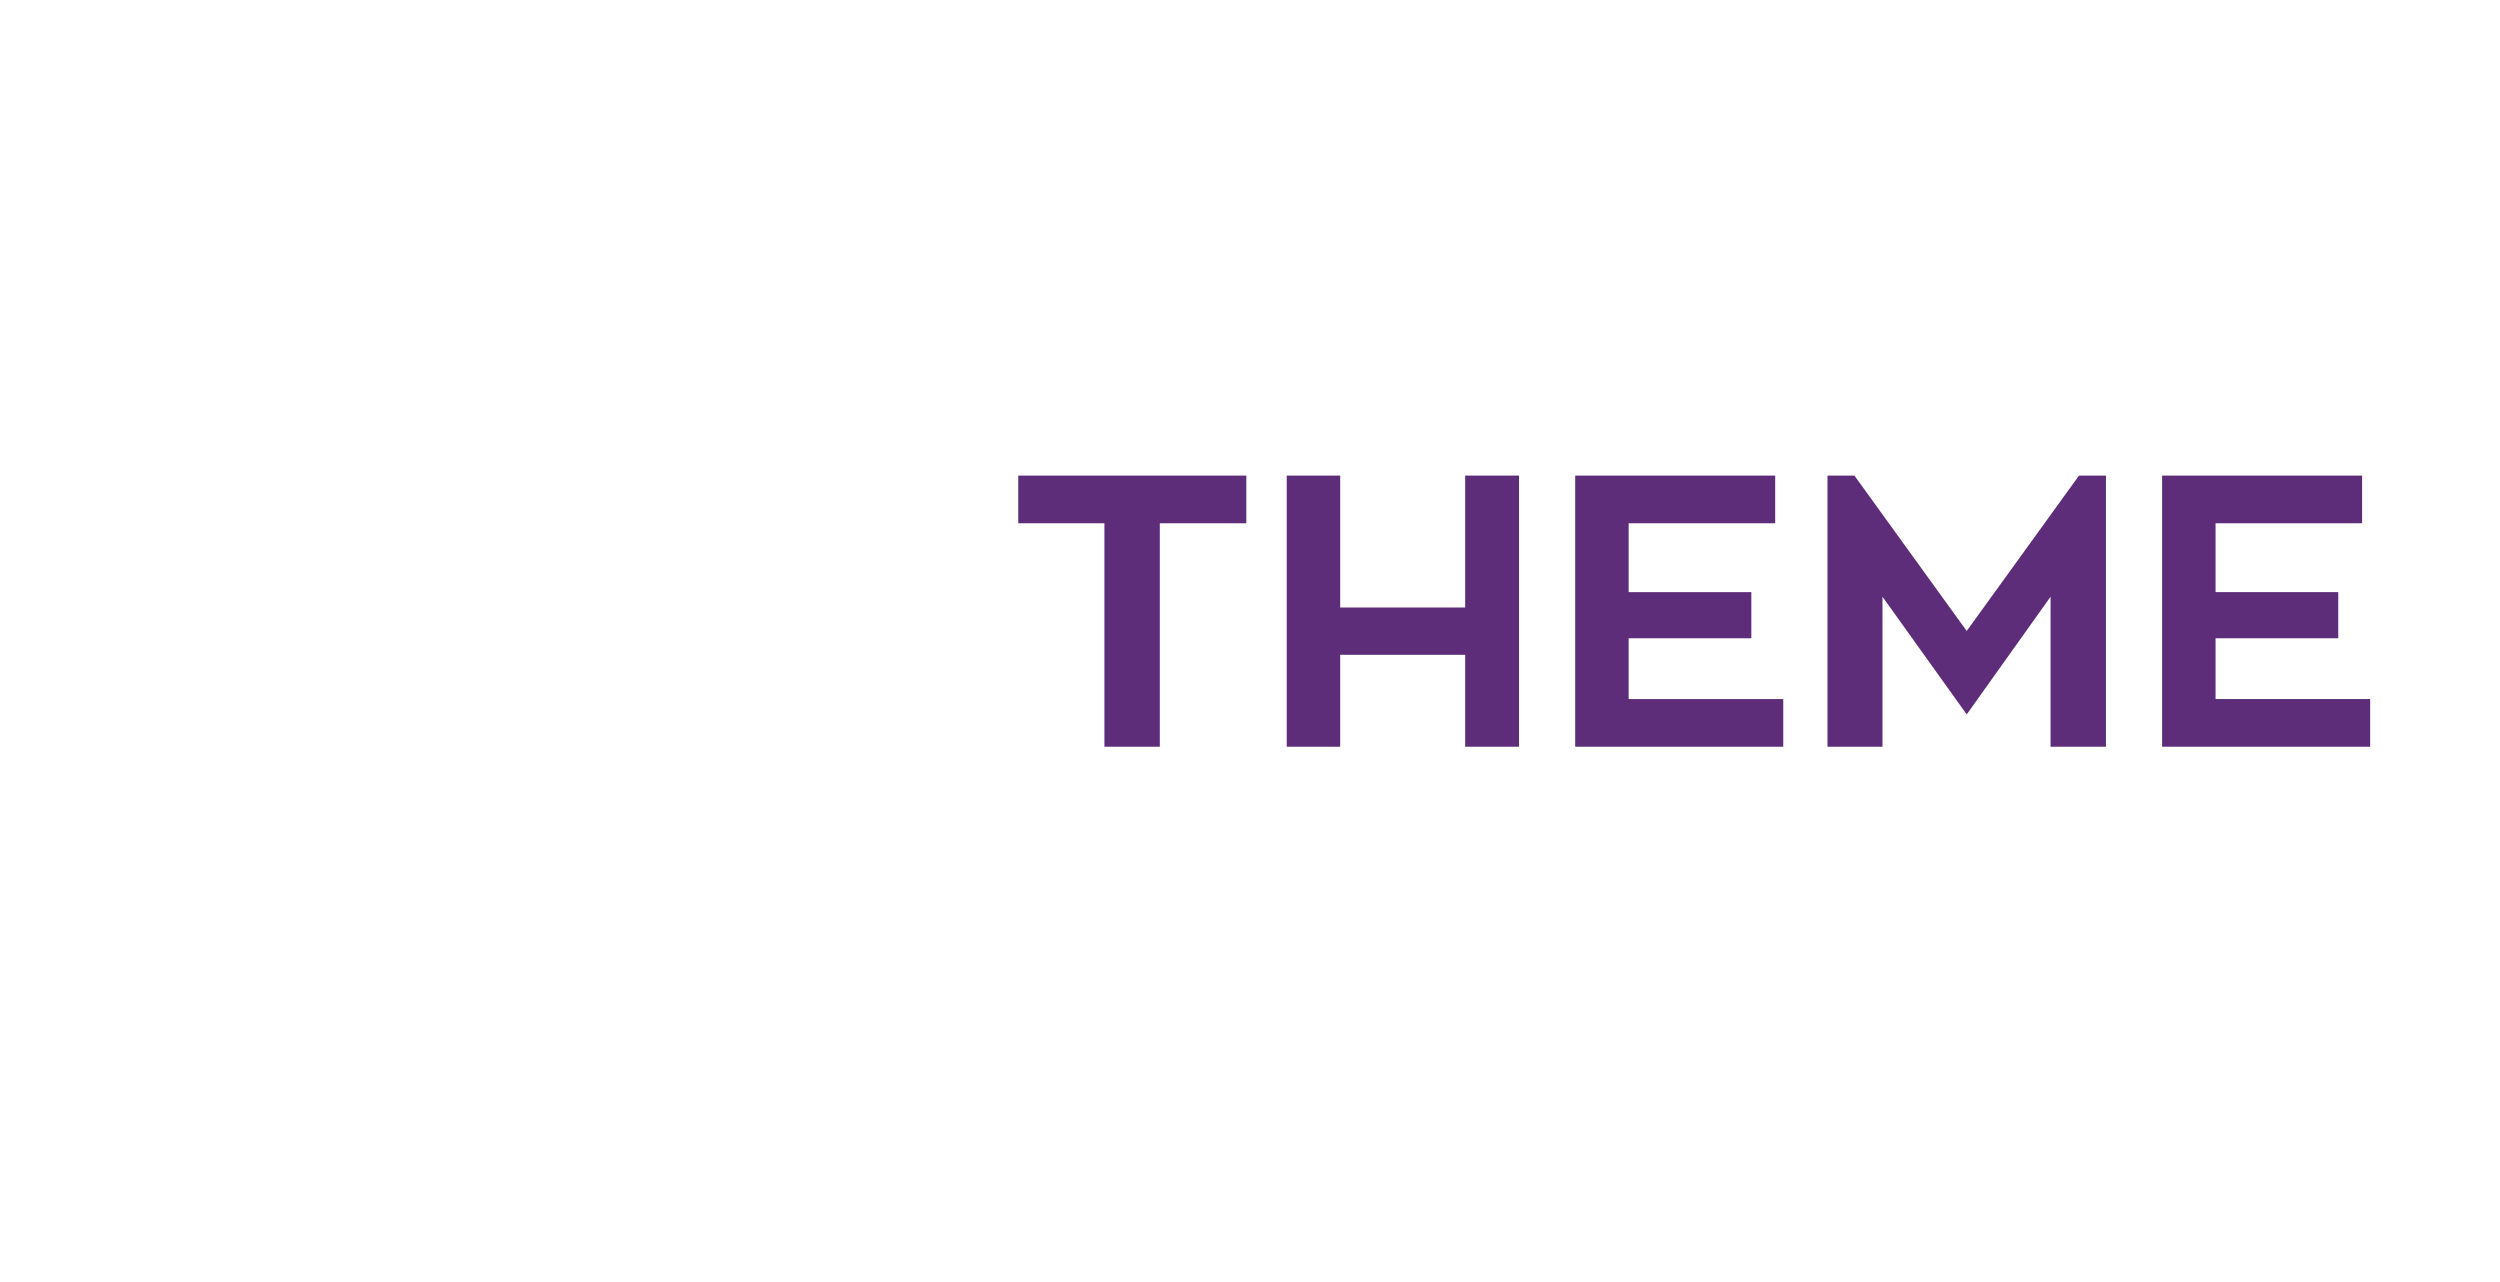 <?xml version="1.0" encoding="utf-8"?>
<!-- Generator: Adobe Illustrator 16.0.0, SVG Export Plug-In . SVG Version: 6.00 Build 0)  -->
<!DOCTYPE svg PUBLIC "-//W3C//DTD SVG 1.1//EN" "http://www.w3.org/Graphics/SVG/1.1/DTD/svg11.dtd">
<svg version="1.1" id="Layer_1" xmlns="http://www.w3.org/2000/svg" xmlns:xlink="http://www.w3.org/1999/xlink" x="0px" y="0px"
	 width="780px" height="400px" viewBox="0 0 780 400" enable-background="new 0 0 780 400" xml:space="preserve">
<g>
	<path fill="#5D2D7A" d="M388.857,163.262h-26.999v69.717h-17.279v-69.717h-26.879v-14.879h71.157V163.262z"/>
	<path fill="#5D2D7A" d="M473.935,148.383v84.597h-16.799v-28.679h-38.999v28.679h-16.679v-84.597h16.679v41.158h38.999v-41.158
		H473.935z"/>
	<path fill="#5D2D7A" d="M556.376,218.1v14.88h-64.917v-84.597h62.397v14.879h-45.718v21.479h38.278v14.399h-38.278V218.1H556.376z"
		/>
	<path fill="#5D2D7A" d="M657.053,148.383v84.597h-17.279v-46.798l-26.158,36.719l-26.279-36.719v46.798h-17.159v-84.597h8.399
		l35.039,48.478l35.038-48.478H657.053z"/>
	<path fill="#5D2D7A" d="M739.494,218.1v14.88h-64.917v-84.597h62.397v14.879h-45.719v21.479h38.279v14.399h-38.279V218.1H739.494z"
		/>
</g>
</svg>
